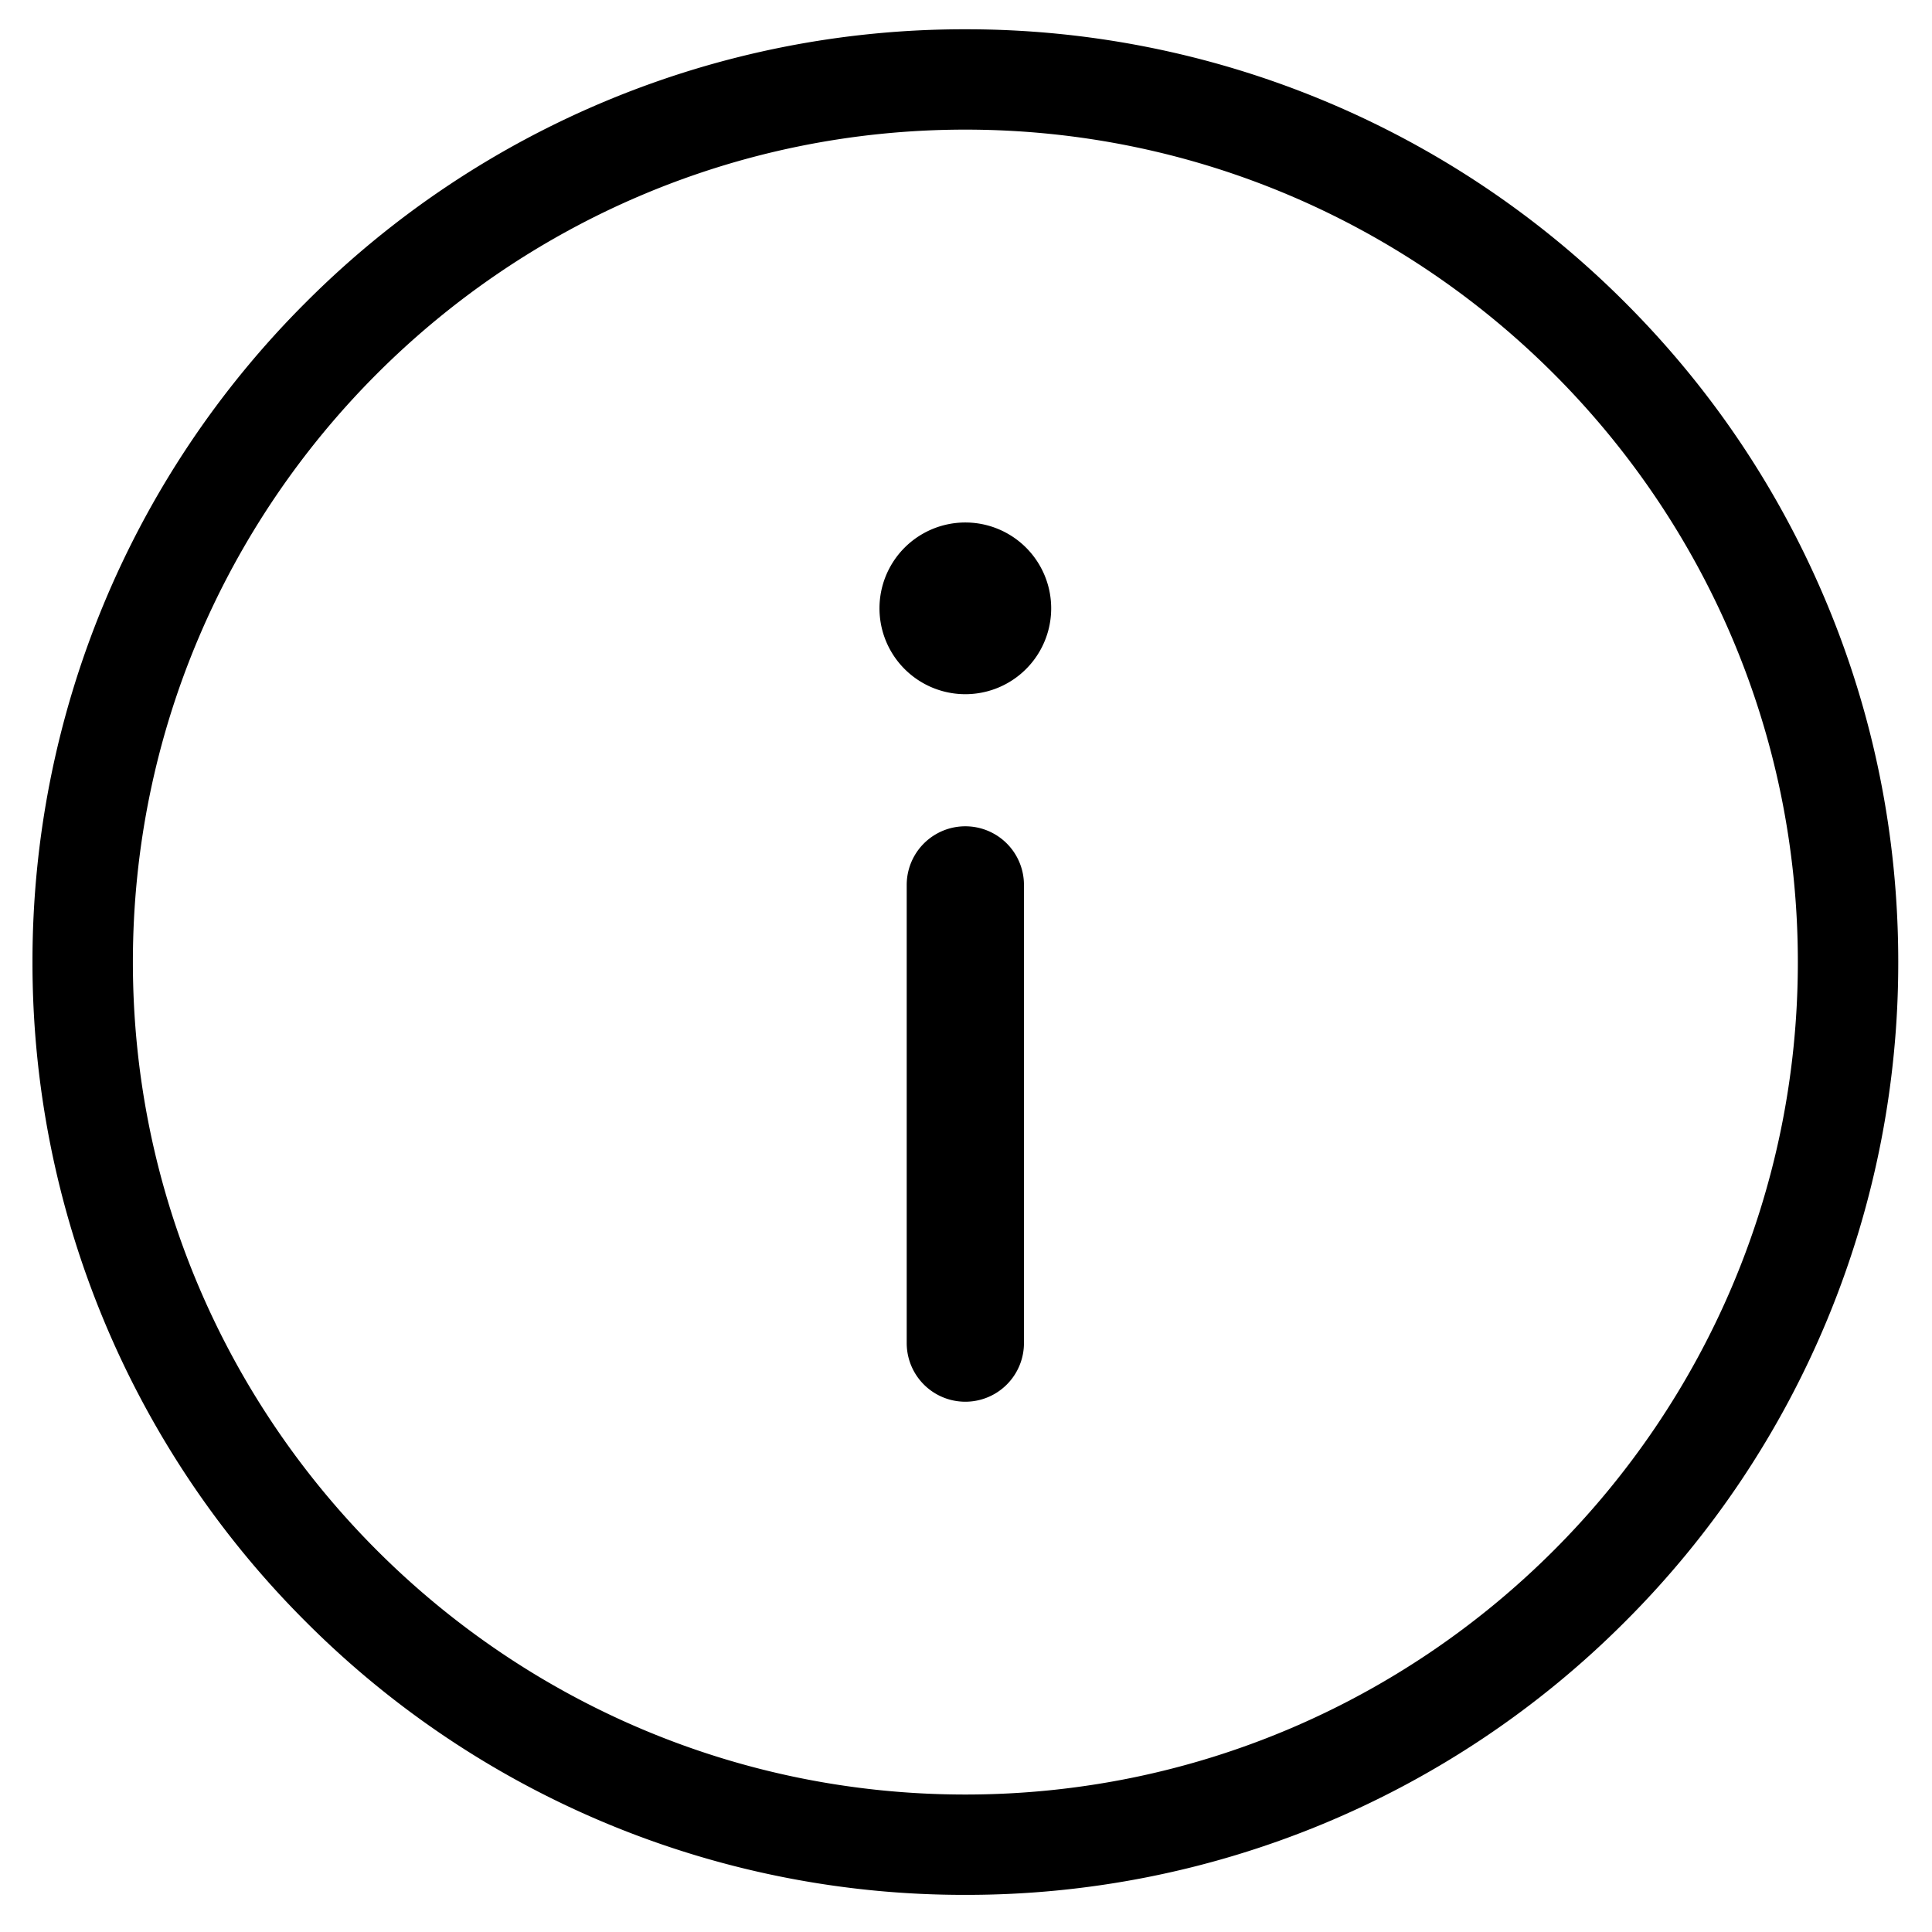 <svg t="1670335726397" class="icon" viewBox="0 0 1024 1024" version="1.1" xmlns="http://www.w3.org/2000/svg" p-id="6176" width="16" height="16"><path d="M967.264 317.472c-24.928-58.88-60.544-111.776-105.952-157.152A493.12 493.12 0 0 0 511.68 15.52 492.736 492.736 0 0 0 162.048 160.32 493.12 493.12 0 0 0 17.216 509.92 493.12 493.12 0 0 0 162.048 859.52a492.576 492.576 0 0 0 349.632 144.8 492.736 492.736 0 0 0 349.632-144.8 493.12 493.12 0 0 0 144.8-349.6c0-66.72-13.056-131.488-38.848-192.448zM511.68 951.136c-243.296 0-441.248-197.92-441.248-441.216S268.384 68.704 511.68 68.704c243.264 0.032 441.216 197.952 441.216 441.216S754.976 951.136 511.68 951.136z m-45.536-628.704a45.504 45.504 0 0 0 91.008 0 45.504 45.504 0 0 0-91.008 0z m76.576 389.44a31.072 31.072 0 0 1-62.144 0v-242.848a31.072 31.072 0 0 1 62.144 0v242.848z" p-id="6177"></path></svg>